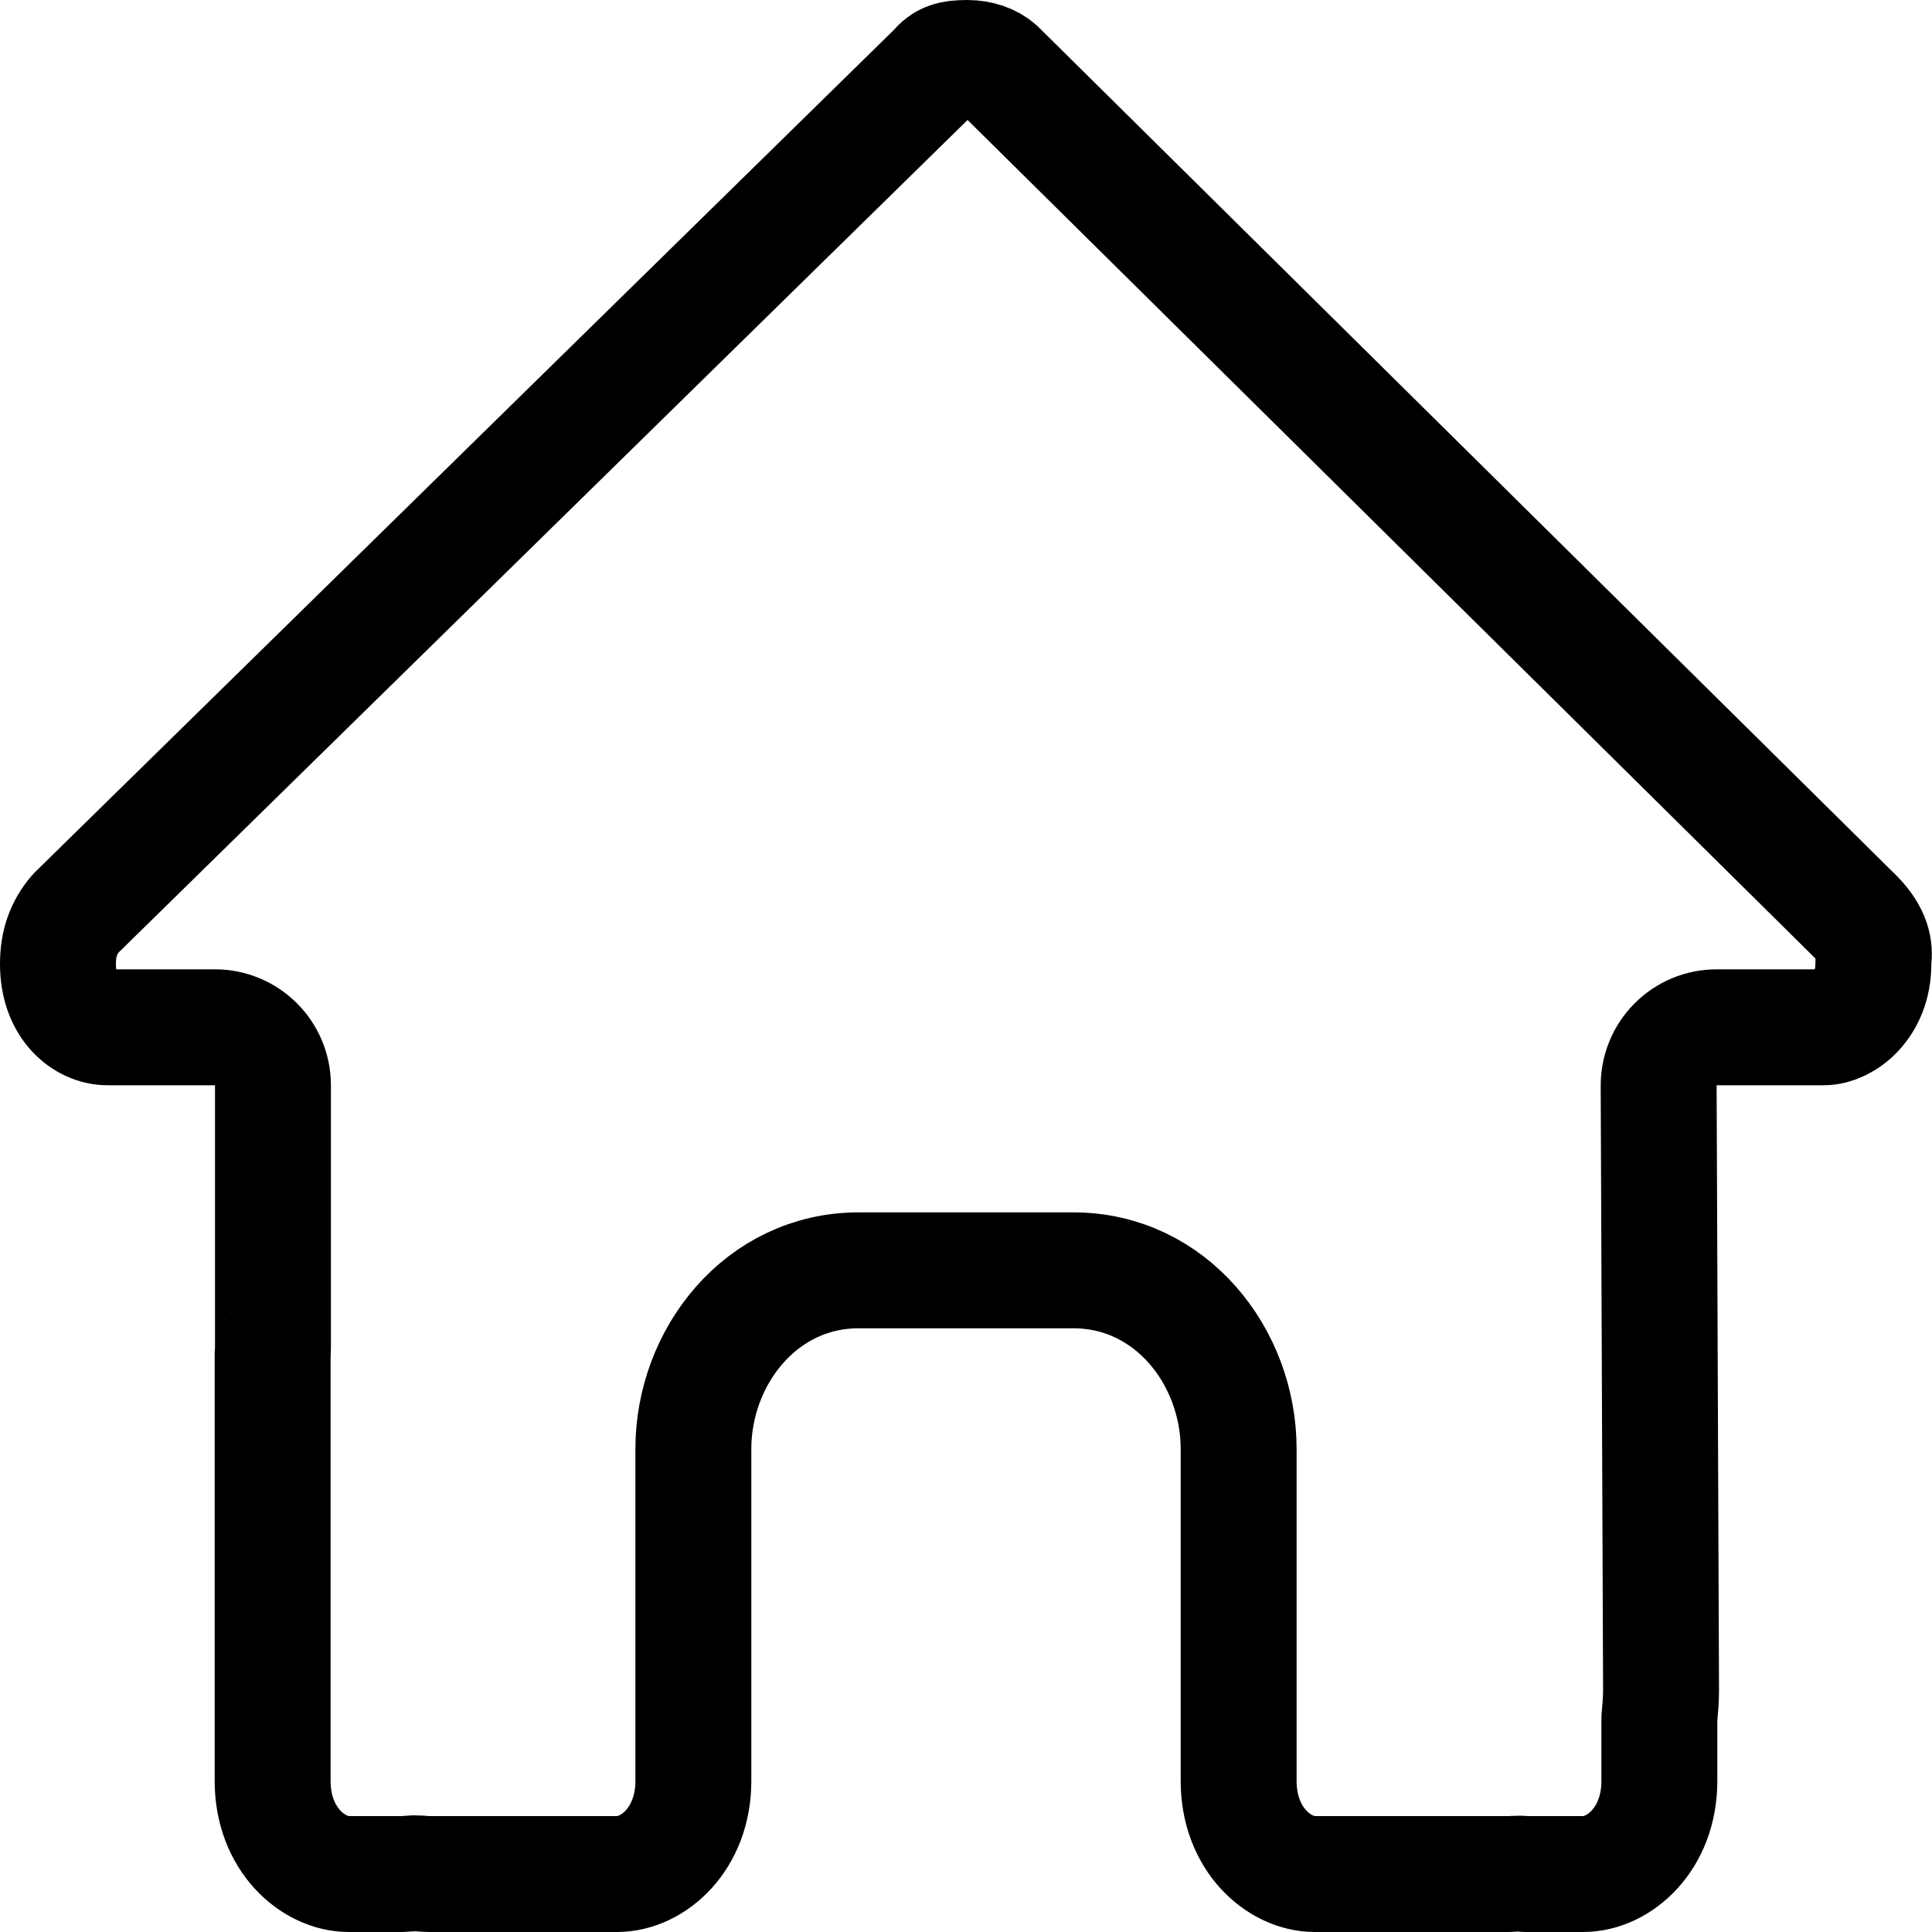 <svg width="25" height="25" viewBox="0 0 25 25" fill="none" xmlns="http://www.w3.org/2000/svg"> <!--! Font Awesome Pro 6.4.2 by @fontawesome - https://fontawesome.com License - https://fontawesome.com/license (Commercial License) Copyright 2023 Fonticons, Inc. -->
<path d="M24.245 12.402C24.242 12.426 24.241 12.451 24.241 12.476C24.241 13.013 23.857 13.293 23.602 13.293H22.213C22.014 13.293 21.823 13.372 21.682 13.514C21.541 13.655 21.463 13.847 21.463 14.046L21.494 21.865C21.494 21.866 21.494 21.866 21.494 21.867C21.494 21.966 21.487 22.071 21.476 22.187C21.473 22.212 21.472 22.236 21.472 22.261V23.047C21.472 23.797 20.951 24.25 20.486 24.25H19.792C19.766 24.25 19.752 24.25 19.739 24.25C19.728 24.249 19.724 24.249 19.725 24.249C19.679 24.244 19.634 24.244 19.588 24.247C19.563 24.25 19.532 24.25 19.466 24.25H18.056H17.014C16.549 24.25 16.028 23.797 16.028 23.047V21.875V18.75C16.028 17.557 15.152 16.438 13.889 16.438H11.111C9.848 16.438 8.972 17.557 8.972 18.75V21.875V23.047C8.972 23.797 8.45 24.25 7.986 24.25H6.944H5.56C5.528 24.25 5.491 24.248 5.421 24.242C5.379 24.239 5.337 24.24 5.295 24.244C5.237 24.249 5.219 24.25 5.208 24.25H4.514C4.05 24.25 3.528 23.797 3.528 23.047V17.578C3.528 17.555 3.528 17.54 3.528 17.527C3.528 17.52 3.528 17.516 3.529 17.515C3.529 17.513 3.529 17.514 3.528 17.515C3.531 17.491 3.532 17.466 3.532 17.441V14.043C3.532 13.629 3.196 13.293 2.782 13.293H1.389C1.104 13.293 0.75 13.032 0.75 12.476C0.75 12.21 0.82 12.006 0.98 11.819L12.088 0.926C12.1 0.914 12.112 0.902 12.123 0.889C12.186 0.818 12.238 0.792 12.28 0.778C12.332 0.76 12.402 0.75 12.517 0.75C12.674 0.75 12.819 0.801 12.911 0.884L23.986 11.837L23.988 11.838C24.213 12.06 24.261 12.238 24.245 12.402Z" stroke="black" stroke-width="1.5" stroke-linejoin="round"/>
</svg>
